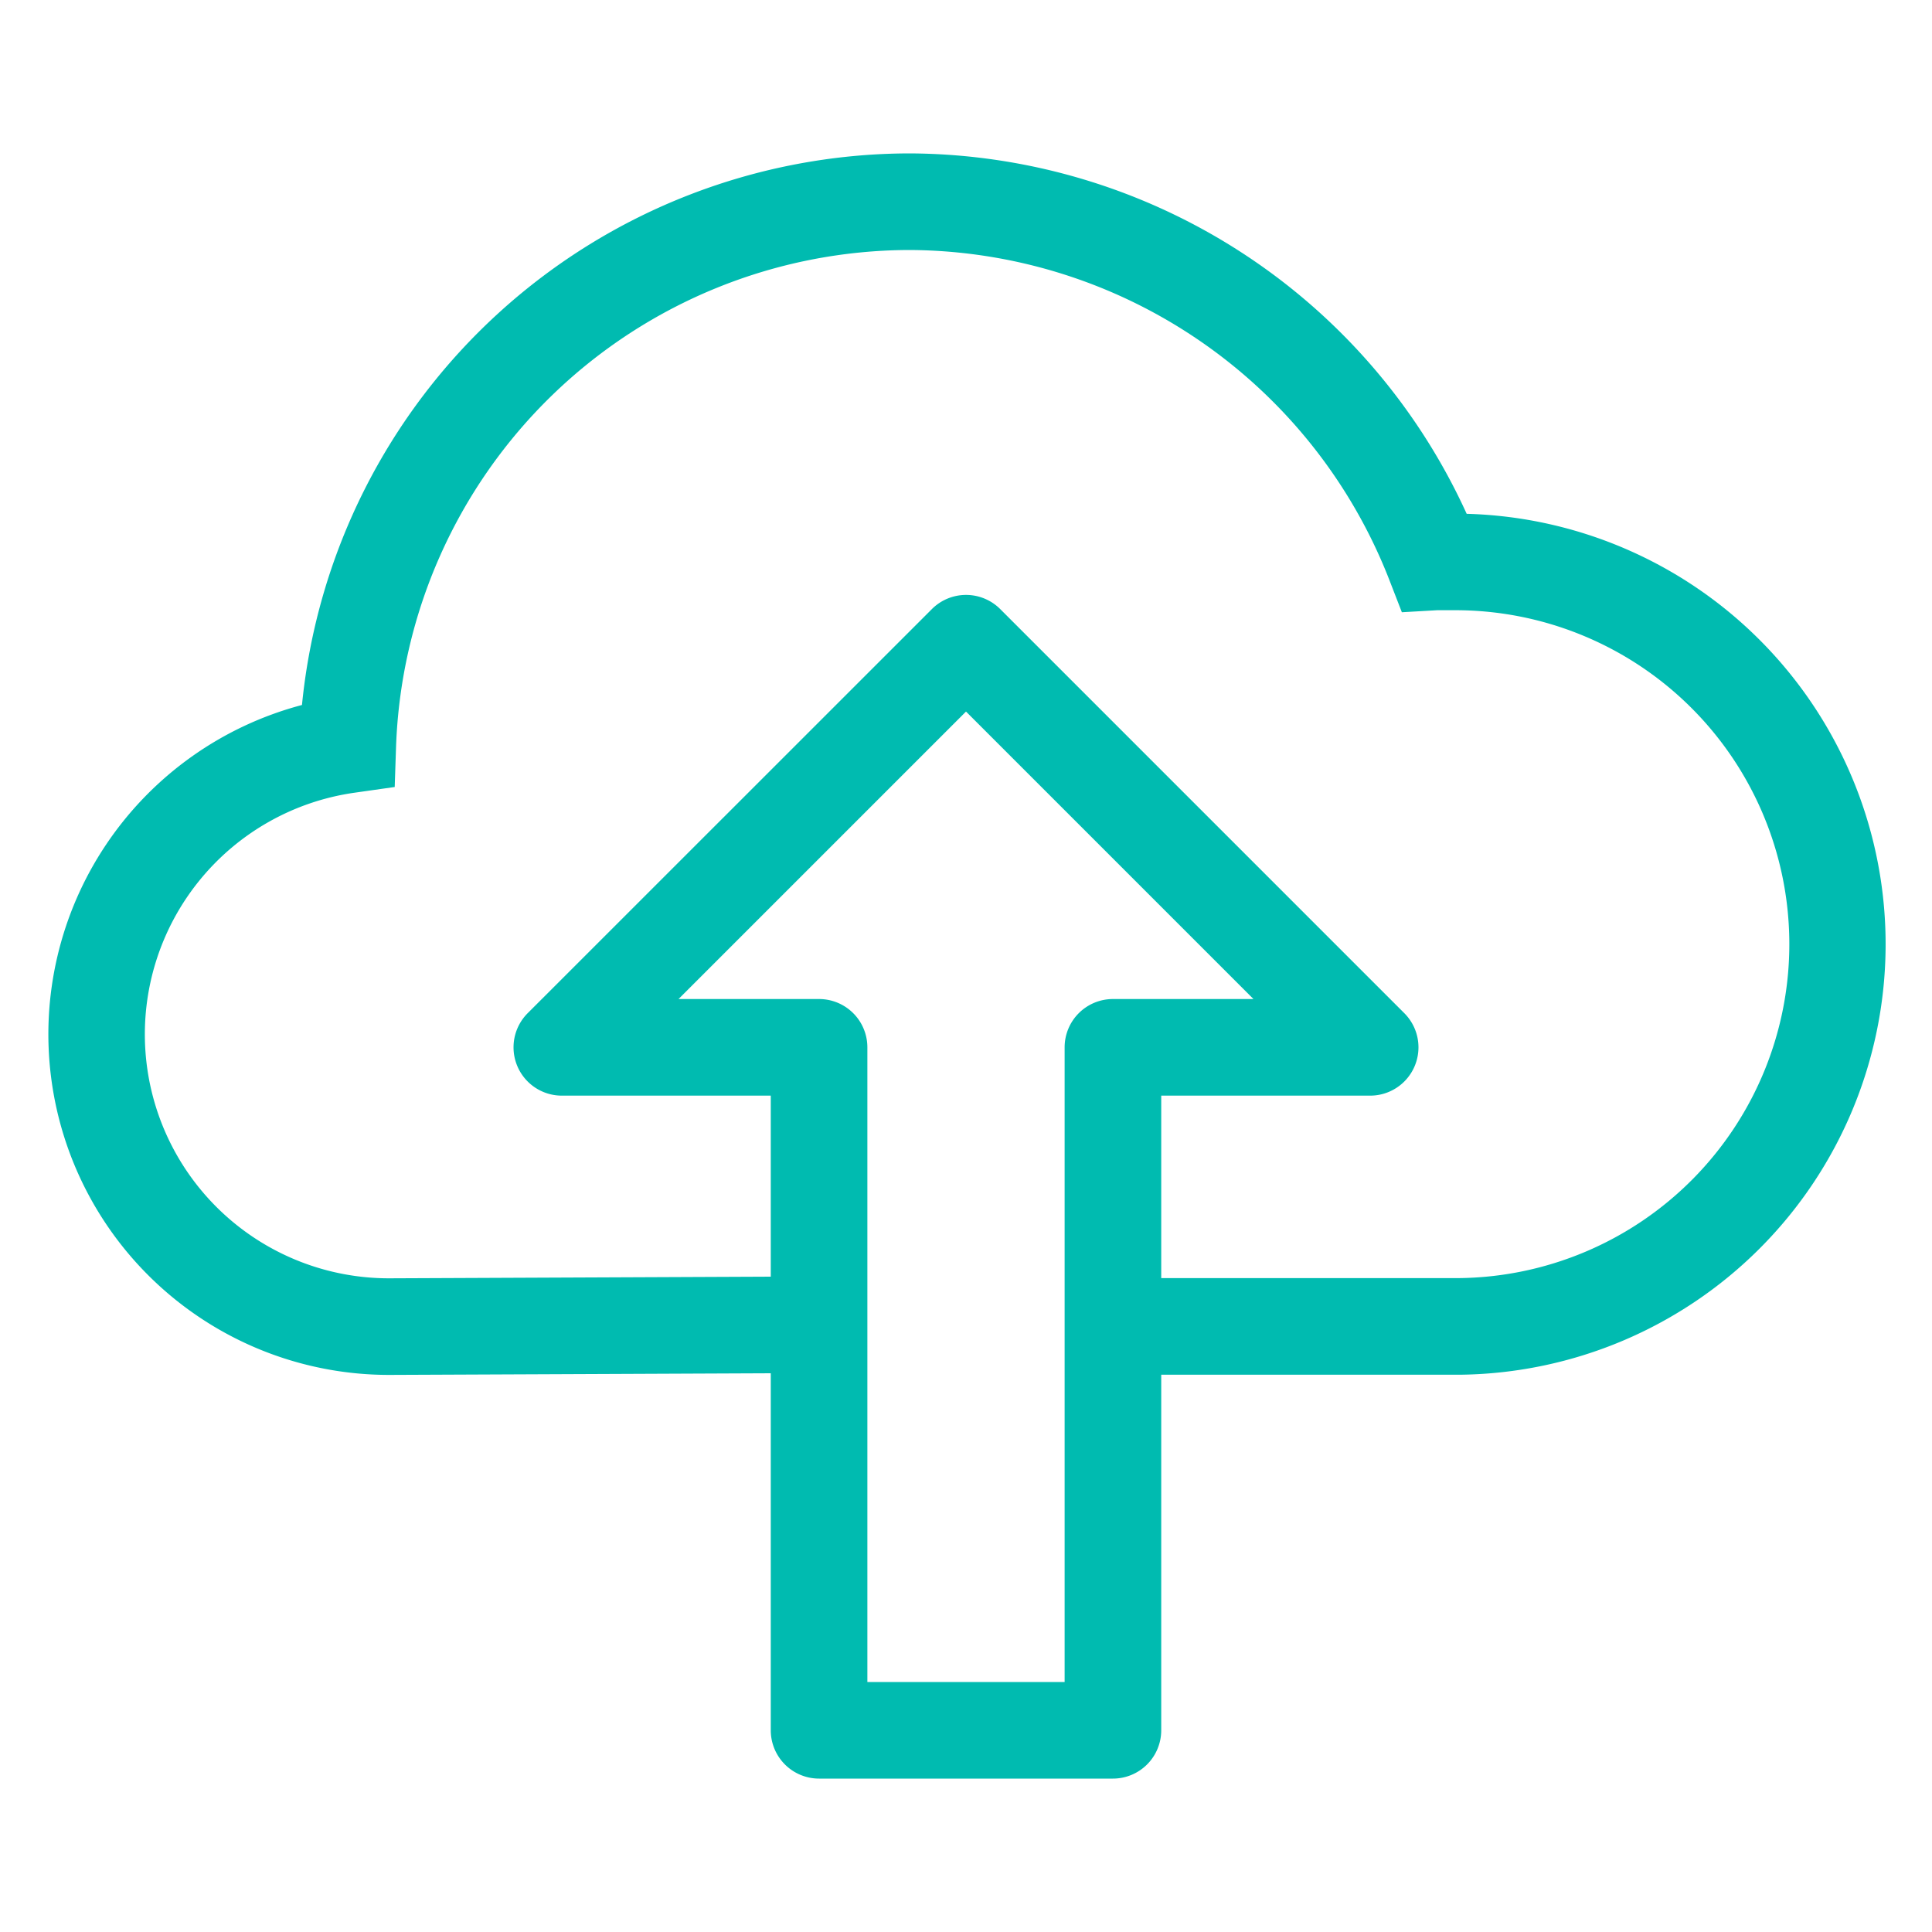 <svg xmlns="http://www.w3.org/2000/svg" height="48px" width="48px" viewBox="0 0 200 200">
<rect fill="none" width="200" height="200"></rect>
<path fill="#00bbb0" d="M40.36,142.33h-.1a35.26,35.26,0,0,1-9-69.35,63.31,63.31,0,0,1,62.93-57.1,63.69,63.69,0,0,1,57.64,37.31,44.57,44.57,0,0,1-.62,89.12H115.41v-10h35.48a34.57,34.57,0,0,0-.46-69.14c-.55,0-1.1,0-1.66,0l-3.65.21L143.81,60A53.59,53.59,0,0,0,94.15,25.88,53.29,53.29,0,0,0,41,77.28l-.14,4.19-4.15.59a25.26,25.26,0,0,0,3.59,50.27l46.45-.2,0,10Z"></path>
<path fill="#00bbb0" d="M115.21,184.12H84.79a5,5,0,0,1-5-5v-65.7H58.17a5,5,0,0,1-3.54-8.54L96.47,63.05a5,5,0,0,1,7.07,0l41.83,41.83a5,5,0,0,1-3.54,8.54H120.21v65.7A5,5,0,0,1,115.21,184.12Zm-25.42-10h20.42v-65.7a5,5,0,0,1,5-5h14.55L100,73.66,70.24,103.42H84.79a5,5,0,0,1,5,5Z"></path>
</svg>